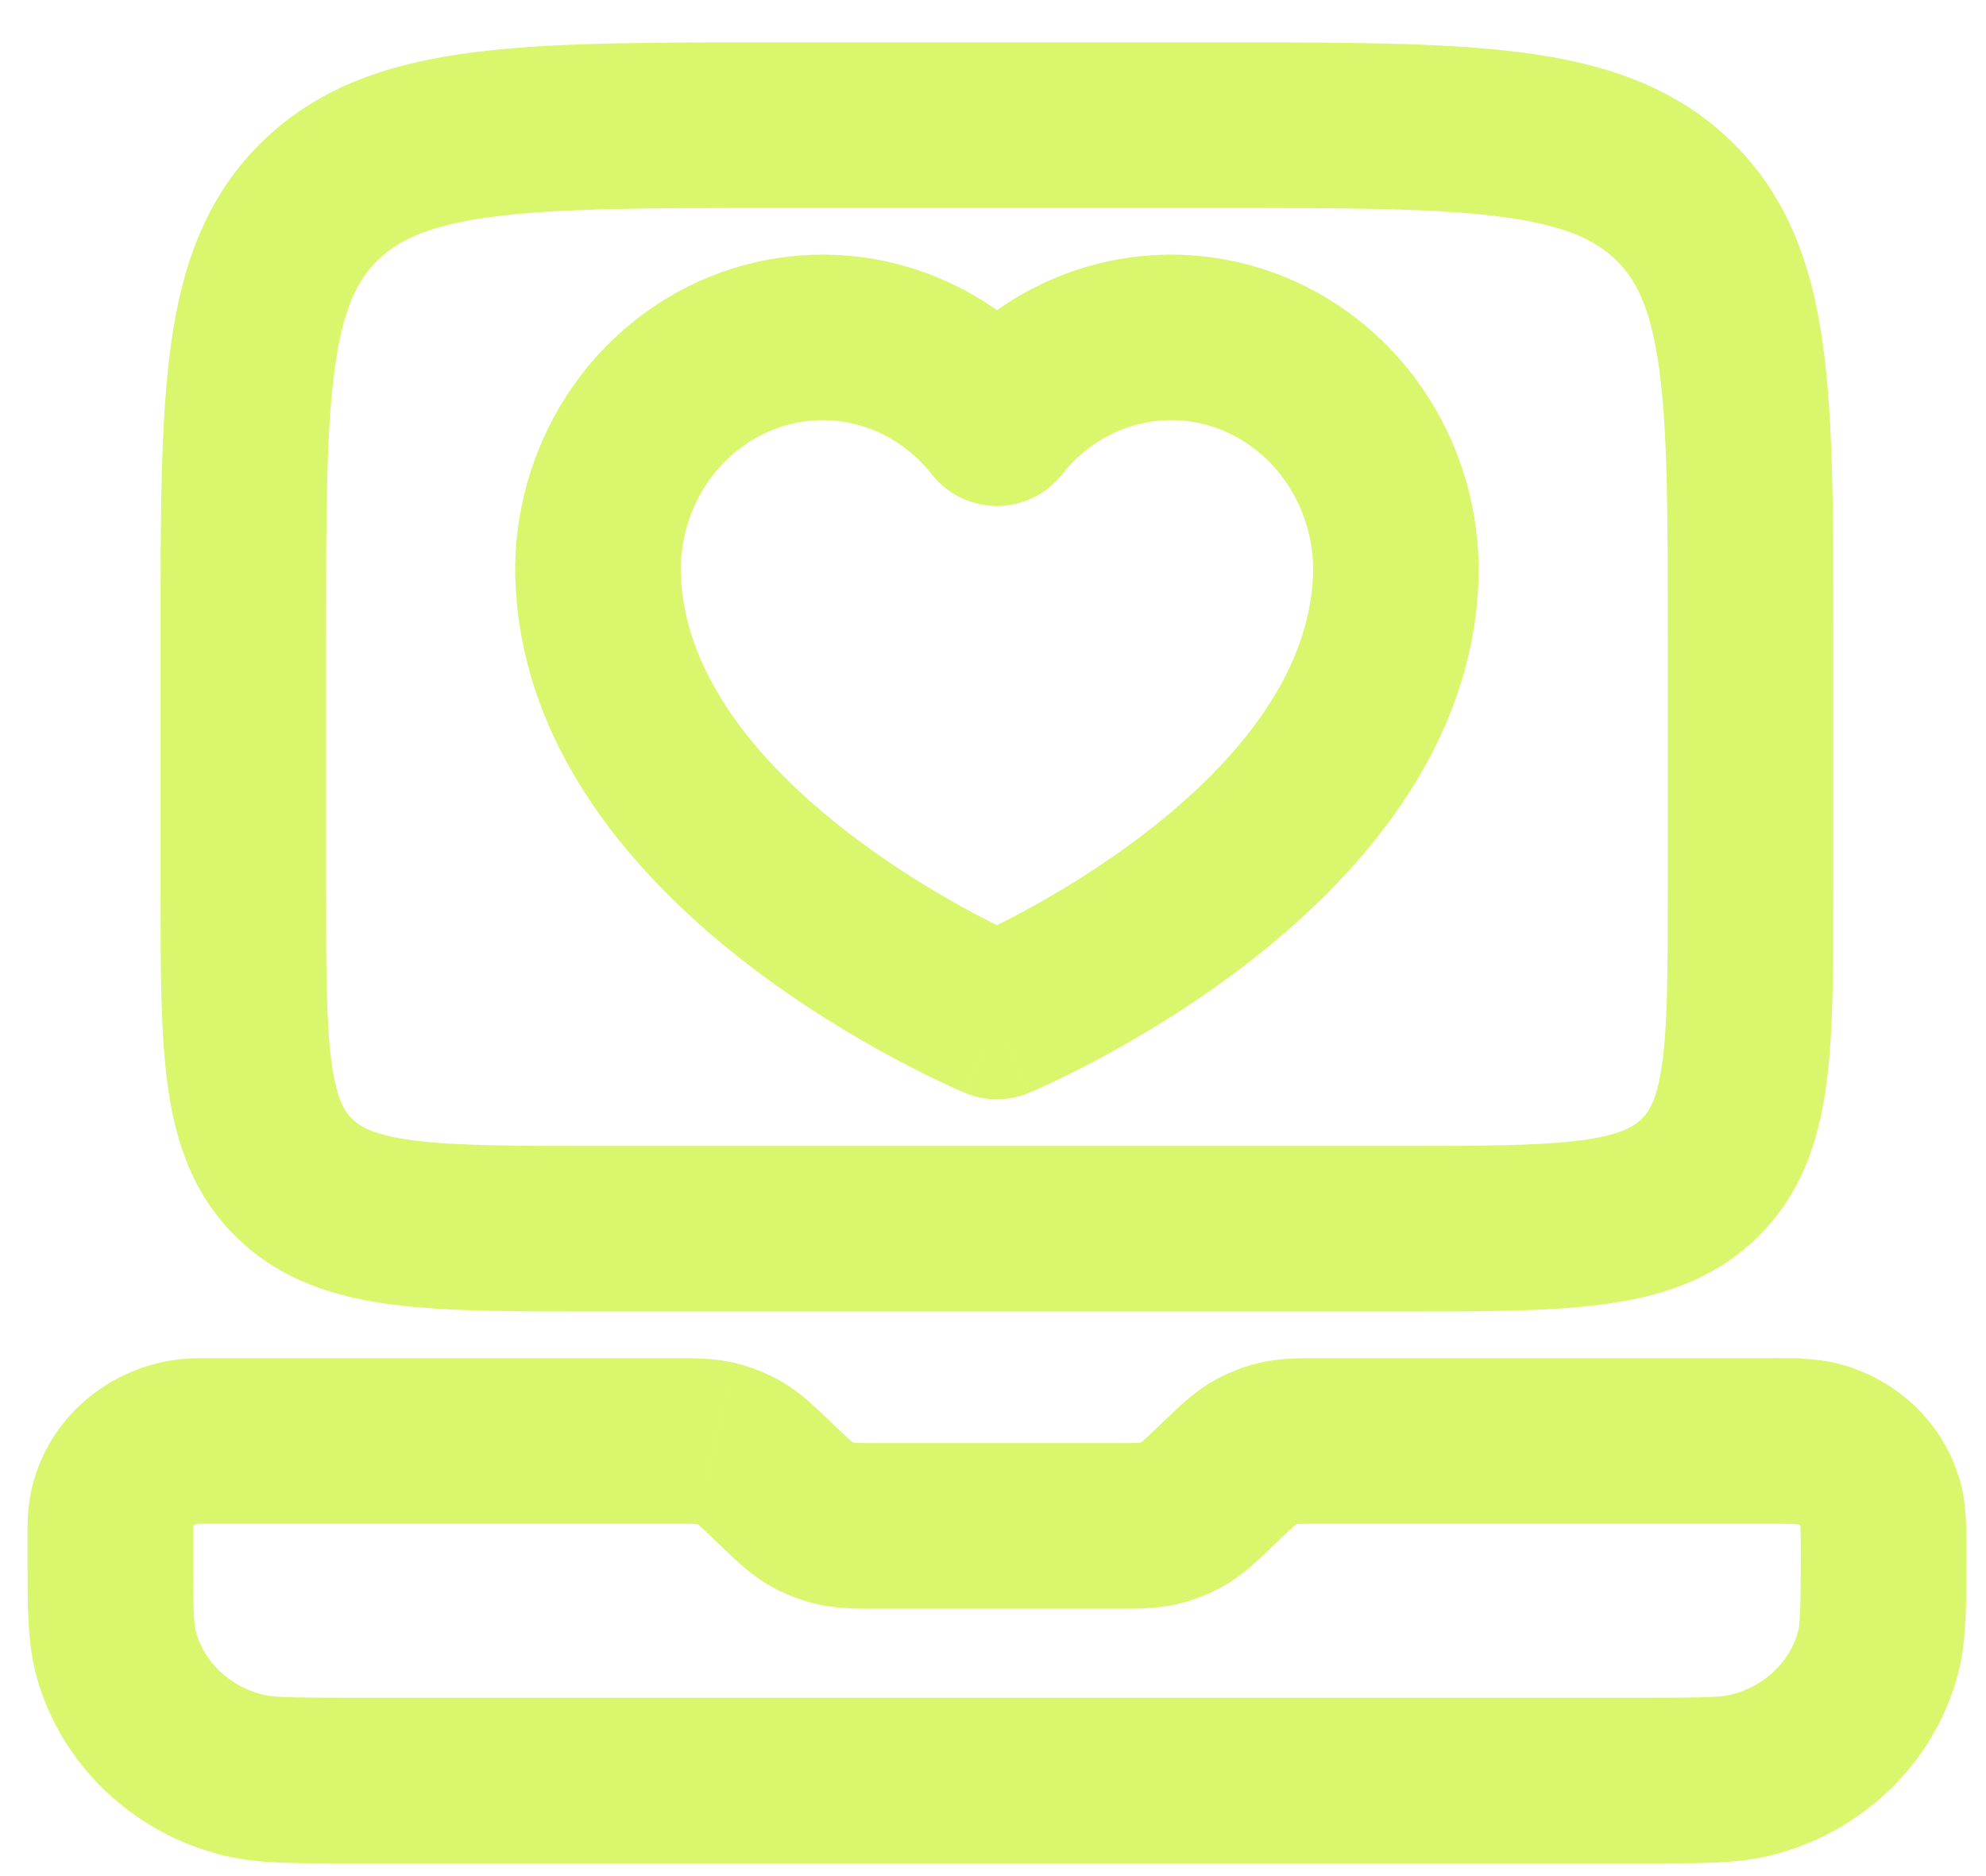 <svg width="36" height="34" viewBox="0 0 36 34" fill="none" xmlns="http://www.w3.org/2000/svg">
<path d="M5.352 21.367L6.389 20.283H6.389L5.352 21.367ZM30.791 21.367L29.753 20.283L29.753 20.283L30.791 21.367ZM30.32 3.62L31.357 2.536V2.536L30.32 3.62ZM14.104 26.932L13.067 28.015L13.067 28.015L14.104 26.932ZM14.003 26.835L15.04 25.752L15.04 25.752L14.003 26.835ZM32.536 27.614C33.364 27.614 34.036 26.943 34.036 26.114C34.036 25.286 33.364 24.614 32.536 24.614V27.614ZM22.14 26.835L21.102 25.752L21.102 25.752L22.14 26.835ZM22.039 26.932L23.076 28.015L23.076 28.015L22.039 26.932ZM23.183 26.157L22.847 24.695H22.847L23.183 26.157ZM22.719 26.341L21.96 25.047L21.96 25.047L22.719 26.341ZM14.683 27.426L13.924 28.72H13.924L14.683 27.426ZM15.148 27.61L15.484 26.148H15.484L15.148 27.61ZM20.995 27.61L20.659 26.148L20.995 27.61ZM21.46 27.426L22.219 28.72L22.219 28.72L21.46 27.426ZM13.424 26.341L14.183 25.047H14.183L13.424 26.341ZM12.96 26.157L13.296 24.695H13.295L12.96 26.157ZM4.382 32.163L4.755 30.71H4.755L4.382 32.163ZM2.11 29.988L3.554 29.583L2.11 29.988ZM34.033 29.988L35.478 30.392V30.392L34.033 29.988ZM31.761 32.163L31.388 30.71H31.388L31.761 32.163ZM34.088 27.255L32.644 27.659L32.644 27.659L34.088 27.255ZM32.952 26.167L33.324 24.714L33.324 24.714L32.952 26.167ZM25.304 10.275H26.804C26.804 10.268 26.803 10.26 26.803 10.253L25.304 10.275ZM18.071 18.422L17.496 19.807C17.864 19.96 18.279 19.96 18.647 19.807L18.071 18.422ZM10.839 10.275L9.339 10.253C9.339 10.26 9.339 10.268 9.339 10.275H10.839ZM18.071 7.67L16.892 8.597C17.177 8.959 17.611 9.17 18.071 9.17C18.532 9.17 18.966 8.959 19.251 8.597L18.071 7.67ZM14.054 3.768H22.089V0.768H14.054V3.768ZM30.232 11.499V16.114H33.232V11.499H30.232ZM5.911 16.114V11.499H2.911V16.114H5.911ZM10.839 23.768H25.304V20.768H10.839V23.768ZM2.911 16.114C2.911 17.52 2.907 18.733 3.043 19.699C3.186 20.716 3.508 21.678 4.315 22.45L6.389 20.283C6.255 20.155 6.106 19.941 6.014 19.282C5.914 18.572 5.911 17.609 5.911 16.114H2.911ZM10.839 20.768C9.283 20.768 8.261 20.765 7.504 20.668C6.783 20.575 6.533 20.421 6.389 20.283L4.315 22.45C5.113 23.214 6.091 23.511 7.121 23.643C8.114 23.771 9.365 23.768 10.839 23.768V20.768ZM30.232 16.114C30.232 17.609 30.229 18.572 30.129 19.282C30.036 19.941 29.888 20.155 29.753 20.283L31.828 22.45C32.635 21.678 32.957 20.716 33.1 19.699C33.236 18.733 33.232 17.52 33.232 16.114H30.232ZM25.304 23.768C26.778 23.768 28.029 23.771 29.022 23.643C30.052 23.511 31.03 23.214 31.828 22.45L29.753 20.283C29.61 20.421 29.36 20.575 28.639 20.668C27.882 20.765 26.859 20.768 25.304 20.768V23.768ZM22.089 3.768C24.403 3.768 25.993 3.771 27.188 3.925C28.346 4.074 28.904 4.341 29.283 4.703L31.357 2.536C30.324 1.547 29.039 1.138 27.571 0.949C26.14 0.765 24.322 0.768 22.089 0.768V3.768ZM33.232 11.499C33.232 9.367 33.236 7.611 33.041 6.226C32.839 4.79 32.4 3.534 31.357 2.536L29.283 4.703C29.652 5.057 29.919 5.565 30.07 6.643C30.229 7.771 30.232 9.279 30.232 11.499H33.232ZM14.054 0.768C11.821 0.768 10.003 0.765 8.572 0.949C7.104 1.138 5.819 1.547 4.786 2.536L6.86 4.703C7.239 4.341 7.796 4.074 8.955 3.925C10.149 3.771 11.74 3.768 14.054 3.768V0.768ZM5.911 11.499C5.911 9.279 5.914 7.771 6.073 6.643C6.224 5.565 6.491 5.057 6.86 4.703L4.786 2.536C3.743 3.534 3.303 4.79 3.102 6.226C2.907 7.611 2.911 9.367 2.911 11.499H5.911ZM15.141 25.848L15.04 25.752L12.966 27.919L13.067 28.015L15.141 25.848ZM12.185 24.614H3.607V27.614H12.185V24.614ZM20.221 26.153H15.922V29.153H20.221V26.153ZM32.536 24.614H32V27.614H32.536V24.614ZM21.102 25.752L21.002 25.848L23.076 28.015L23.177 27.919L21.102 25.752ZM23.958 24.614C23.634 24.614 23.237 24.605 22.847 24.695L23.519 27.619C23.492 27.625 23.49 27.621 23.558 27.618C23.639 27.614 23.749 27.614 23.958 27.614V24.614ZM23.177 27.919C23.325 27.777 23.401 27.704 23.459 27.654C23.507 27.612 23.505 27.619 23.478 27.635L21.96 25.047C21.611 25.252 21.33 25.534 21.102 25.752L23.177 27.919ZM22.847 24.695C22.536 24.766 22.236 24.885 21.96 25.047L23.478 27.635C23.489 27.628 23.503 27.622 23.519 27.619L22.847 24.695ZM13.067 28.015C13.295 28.233 13.575 28.515 13.924 28.72L15.442 26.132C15.469 26.148 15.471 26.155 15.424 26.113C15.366 26.062 15.29 25.99 15.141 25.848L13.067 28.015ZM15.922 26.153C15.713 26.153 15.604 26.152 15.523 26.149C15.454 26.146 15.457 26.142 15.484 26.148L14.812 29.072C15.201 29.162 15.598 29.153 15.922 29.153V26.153ZM13.924 28.72C14.201 28.882 14.5 29 14.812 29.072L15.484 26.148C15.467 26.145 15.453 26.139 15.442 26.132L13.924 28.72ZM20.221 29.153C20.545 29.153 20.942 29.162 21.331 29.072L20.659 26.148C20.686 26.142 20.688 26.146 20.62 26.149C20.539 26.152 20.43 26.153 20.221 26.153V29.153ZM21.002 25.848C20.853 25.99 20.777 26.062 20.719 26.113C20.672 26.155 20.674 26.148 20.701 26.132L22.219 28.72C22.567 28.515 22.848 28.233 23.076 28.015L21.002 25.848ZM21.331 29.072C21.642 29 21.942 28.882 22.219 28.72L20.701 26.132C20.69 26.139 20.676 26.145 20.659 26.148L21.331 29.072ZM15.04 25.752C14.813 25.534 14.532 25.252 14.183 25.047L12.665 27.635C12.638 27.619 12.636 27.612 12.683 27.654C12.742 27.704 12.818 27.777 12.966 27.919L15.04 25.752ZM12.185 27.614C12.394 27.614 12.504 27.614 12.585 27.618C12.653 27.621 12.65 27.625 12.623 27.619L13.295 24.695C12.906 24.605 12.509 24.614 12.185 24.614V27.614ZM14.183 25.047C13.906 24.885 13.607 24.766 13.296 24.695L12.623 27.619C12.64 27.622 12.654 27.628 12.665 27.635L14.183 25.047ZM29.857 30.768H6.286V33.768H29.857V30.768ZM3.5 28.166V27.653H0.5V28.166H3.5ZM6.286 30.768C5.197 30.768 4.934 30.756 4.755 30.71L4.01 33.616C4.648 33.78 5.382 33.768 6.286 33.768V30.768ZM0.5 28.166C0.5 29.019 0.486 29.752 0.665 30.392L3.554 29.583C3.514 29.44 3.5 29.22 3.5 28.166H0.5ZM4.755 30.71C4.14 30.552 3.7 30.105 3.554 29.583L0.665 30.392C1.113 31.994 2.406 33.205 4.01 33.616L4.755 30.71ZM32.643 28.166C32.643 29.22 32.629 29.44 32.589 29.583L35.478 30.392C35.657 29.752 35.643 29.019 35.643 28.166H32.643ZM29.857 33.768C30.761 33.768 31.495 33.78 32.133 33.616L31.388 30.71C31.209 30.756 30.946 30.768 29.857 30.768V33.768ZM32.589 29.583C32.443 30.105 32.003 30.552 31.388 30.71L32.133 33.616C33.737 33.205 35.029 31.994 35.478 30.392L32.589 29.583ZM35.643 28.166C35.643 27.789 35.657 27.294 35.533 26.85L32.644 27.659C32.628 27.602 32.633 27.585 32.638 27.676C32.642 27.776 32.643 27.913 32.643 28.166H35.643ZM32 27.614C32.262 27.614 32.411 27.615 32.521 27.619C32.623 27.624 32.62 27.63 32.579 27.62L33.324 24.714C32.89 24.602 32.405 24.614 32 24.614V27.614ZM35.533 26.85C35.233 25.779 34.373 24.983 33.324 24.714L32.579 27.62C32.639 27.635 32.646 27.668 32.644 27.659L35.533 26.85ZM3.5 27.653C3.5 27.653 3.5 27.654 3.5 27.656C3.499 27.658 3.499 27.66 3.498 27.66C3.498 27.661 3.5 27.656 3.508 27.648C3.524 27.633 3.556 27.614 3.607 27.614V24.614C1.954 24.614 0.5 25.913 0.5 27.653H3.5ZM32 24.614H23.958V27.614H32V24.614ZM23.804 10.275C23.804 12.119 22.485 13.767 20.771 15.088C19.951 15.72 19.123 16.213 18.495 16.549C18.183 16.715 17.924 16.841 17.748 16.923C17.66 16.964 17.593 16.995 17.549 17.014C17.528 17.023 17.512 17.03 17.503 17.034C17.498 17.036 17.495 17.037 17.494 17.037C17.494 17.038 17.493 17.038 17.494 17.038C17.494 17.038 17.494 17.038 17.494 17.037C17.494 17.037 17.495 17.037 17.495 17.037C17.495 17.037 17.496 17.037 18.071 18.422C18.647 19.807 18.648 19.807 18.648 19.807C18.648 19.806 18.649 19.806 18.649 19.806C18.65 19.806 18.651 19.805 18.652 19.805C18.654 19.804 18.656 19.803 18.659 19.802C18.665 19.8 18.672 19.796 18.681 19.793C18.7 19.785 18.725 19.774 18.756 19.76C18.819 19.733 18.907 19.693 19.016 19.642C19.235 19.54 19.542 19.39 19.908 19.195C20.636 18.806 21.616 18.226 22.604 17.464C24.506 15.997 26.804 13.572 26.804 10.275H23.804ZM18.071 18.422C18.647 17.037 18.648 17.037 18.648 17.037C18.648 17.037 18.648 17.037 18.649 17.037C18.649 17.038 18.649 17.038 18.649 17.038C18.649 17.038 18.649 17.038 18.649 17.037C18.647 17.037 18.645 17.036 18.64 17.034C18.631 17.03 18.615 17.023 18.594 17.014C18.55 16.995 18.483 16.964 18.395 16.923C18.218 16.841 17.96 16.715 17.648 16.549C17.02 16.213 16.191 15.72 15.371 15.088C13.658 13.767 12.339 12.119 12.339 10.275H9.339C9.339 13.572 11.637 15.997 13.539 17.464C14.527 18.226 15.507 18.806 16.235 19.195C16.601 19.39 16.907 19.54 17.127 19.642C17.236 19.693 17.324 19.733 17.387 19.76C17.418 19.774 17.443 19.785 17.461 19.793C17.471 19.796 17.478 19.8 17.484 19.802C17.487 19.803 17.489 19.804 17.491 19.805C17.492 19.805 17.493 19.806 17.494 19.806C17.494 19.806 17.494 19.806 17.495 19.807C17.495 19.807 17.496 19.807 18.071 18.422ZM12.339 10.297C12.348 9.726 12.525 9.176 12.841 8.722L10.38 7.007C9.717 7.958 9.356 9.091 9.339 10.253L12.339 10.297ZM12.841 8.722C13.157 8.269 13.594 7.936 14.085 7.759L13.068 4.937C11.98 5.329 11.044 6.055 10.38 7.007L12.841 8.722ZM14.085 7.759C14.575 7.583 15.103 7.567 15.602 7.714L16.448 4.835C15.338 4.509 14.156 4.545 13.068 4.937L14.085 7.759ZM15.602 7.714C16.1 7.86 16.553 8.165 16.892 8.597L19.251 6.743C18.534 5.831 17.557 5.161 16.448 4.835L15.602 7.714ZM19.251 8.597C19.59 8.165 20.043 7.86 20.541 7.714L19.695 4.835C18.586 5.161 17.609 5.831 16.892 6.743L19.251 8.597ZM20.541 7.714C21.04 7.567 21.568 7.583 22.058 7.759L23.075 4.937C21.986 4.545 20.805 4.509 19.695 4.835L20.541 7.714ZM22.058 7.759C22.549 7.936 22.985 8.269 23.301 8.722L25.762 7.007C25.099 6.055 24.163 5.329 23.075 4.937L22.058 7.759ZM23.301 8.722C23.618 9.176 23.795 9.726 23.804 10.297L26.803 10.253C26.786 9.091 26.425 7.958 25.762 7.007L23.301 8.722Z" fill="#DAF66C"/>
</svg>
